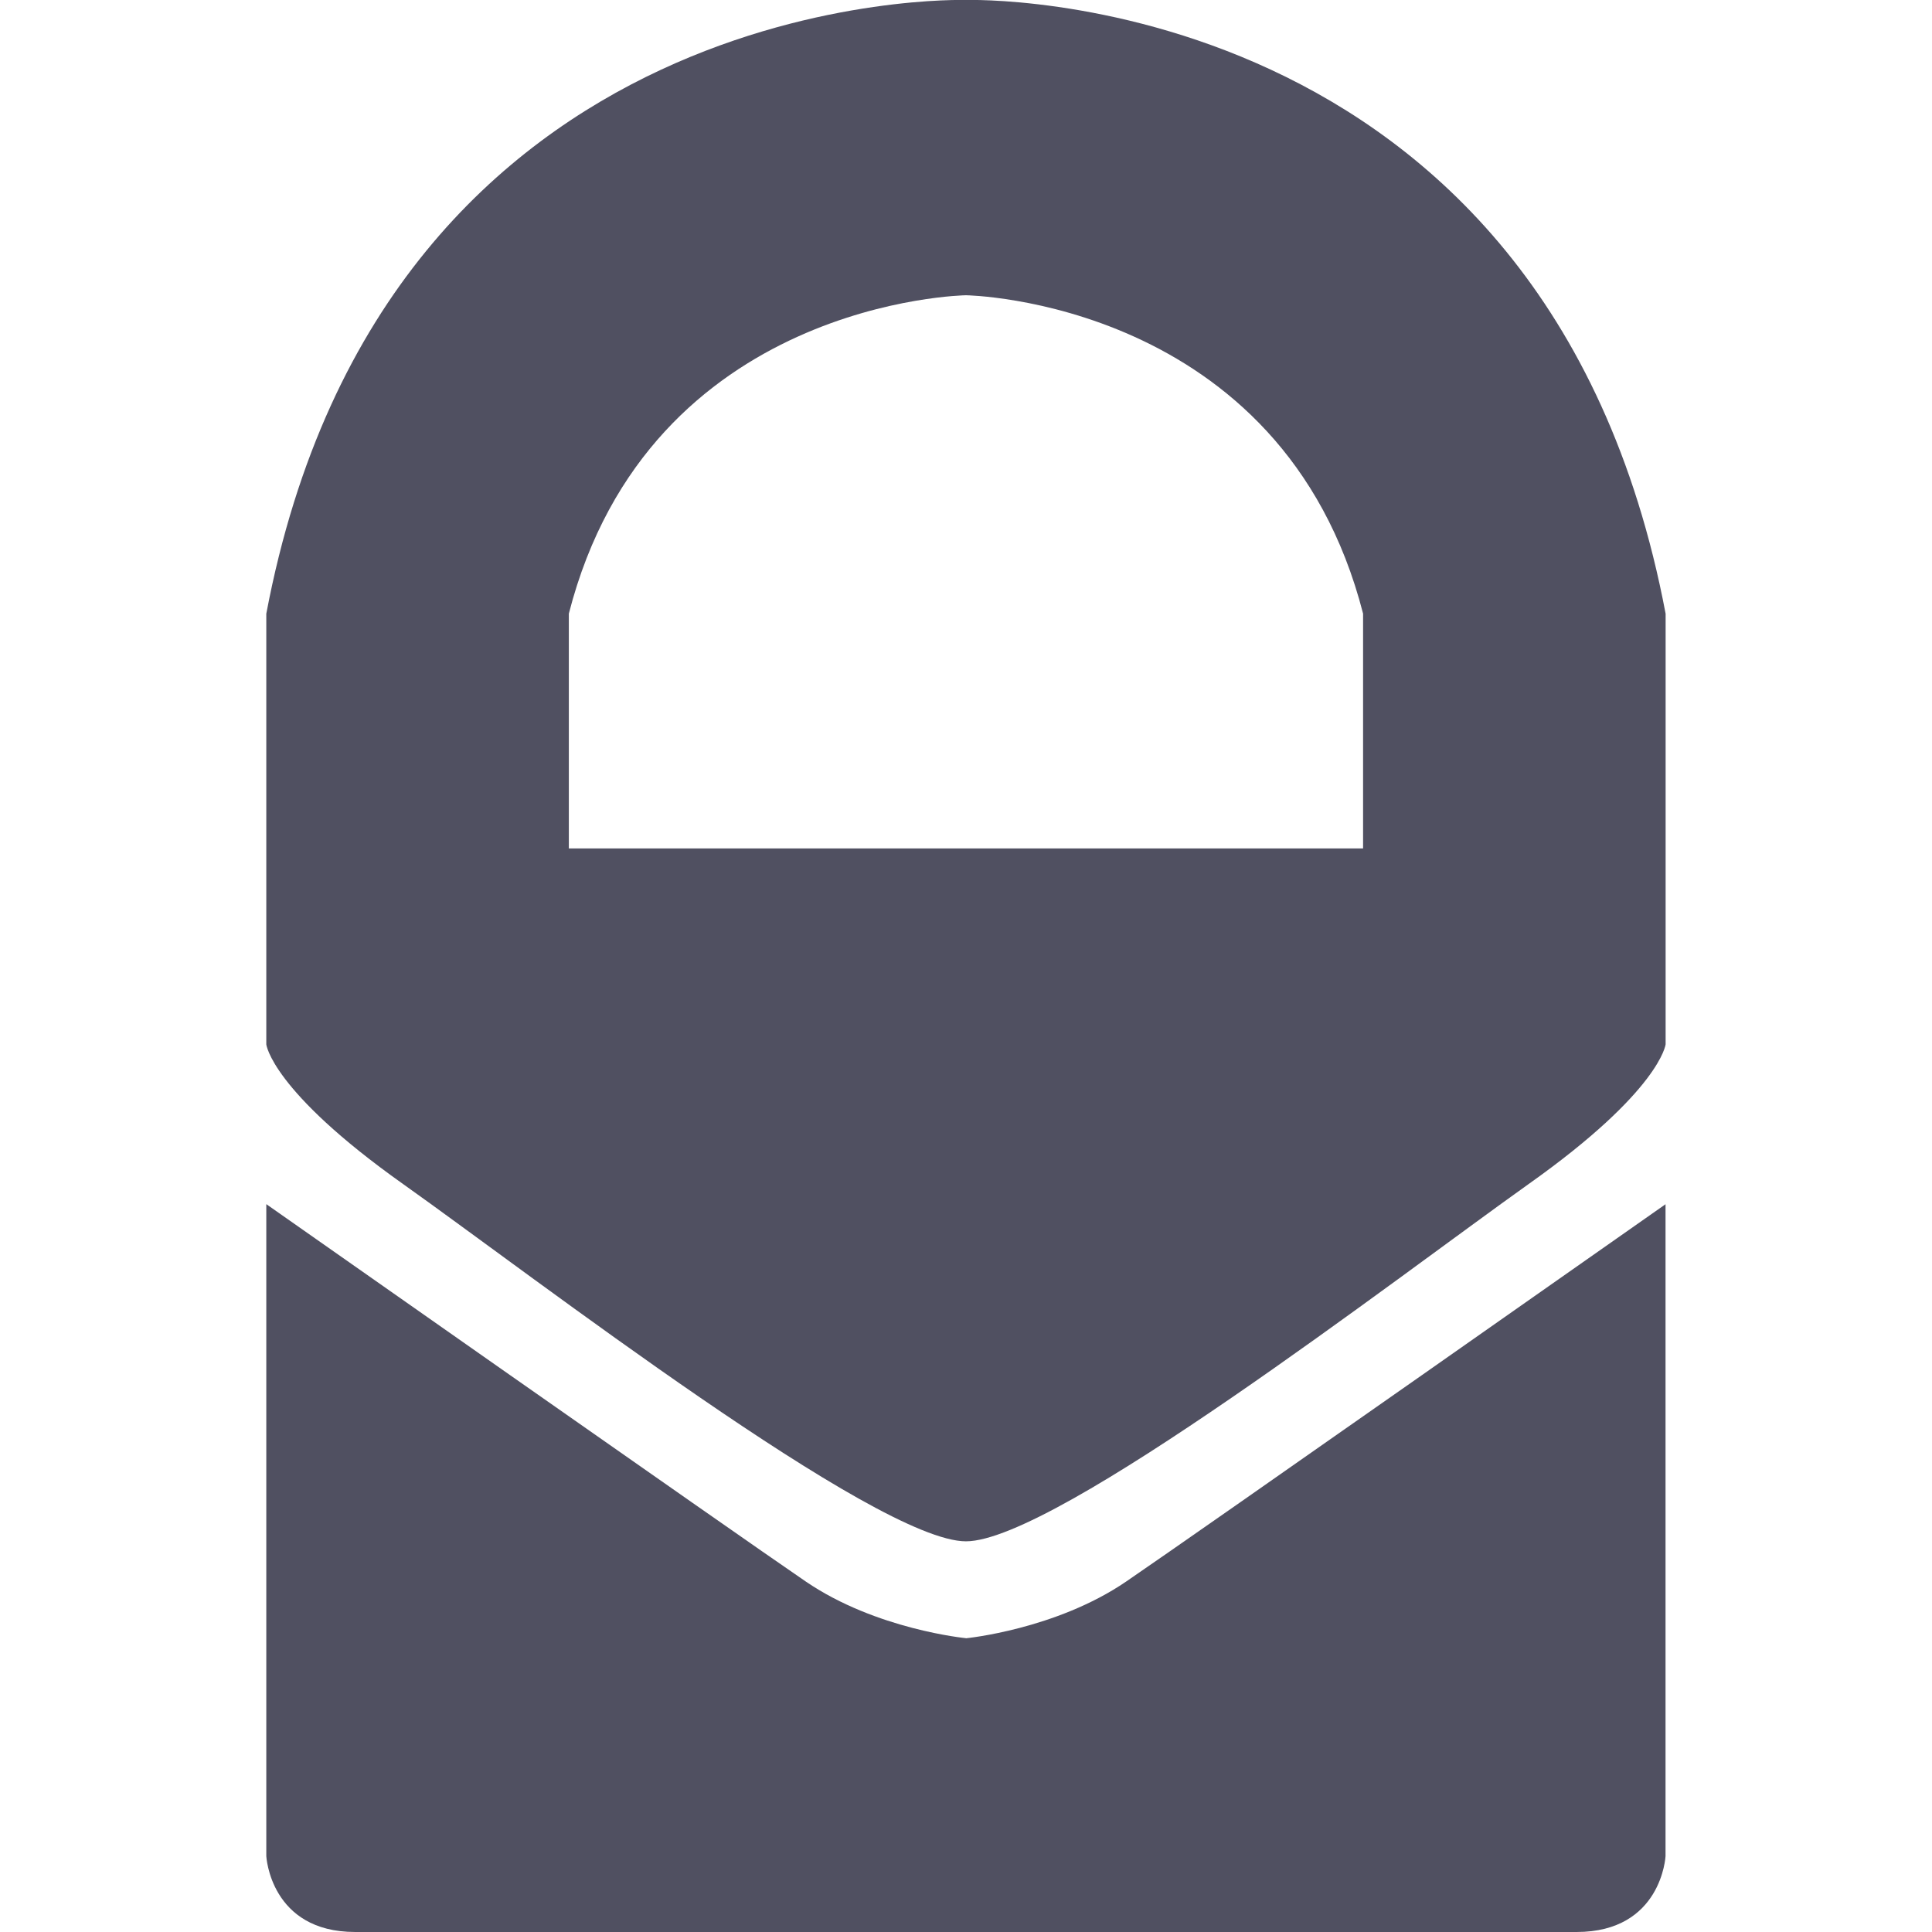 <svg xmlns="http://www.w3.org/2000/svg" width="22.817" height="22.817"><g fill="#505061"><path d="M11.408 0S4.558-.22 3.145 7.248v5.086s.058.545 1.616 1.65c1.558 1.106 5.59 4.219 6.647 4.219 1.056 0 5.09-3.113 6.646-4.22 1.558-1.104 1.617-1.65 1.617-1.65V7.248C18.258-.221 11.408 0 11.408 0zm4.69 10.02h-9.38V7.247c.951-3.708 4.69-3.76 4.69-3.76s3.738.052 4.69 3.76z"/><path d="M11.408 19.347s-1.062-.102-1.893-.67c-.83-.566-6.37-4.456-6.37-4.456v7.7s.047.896 1.05.896H18.62c1.004 0 1.05-.895 1.05-.895v-7.7s-5.539 3.89-6.37 4.456c-.83.567-1.892.67-1.892.67z"/></g></svg>